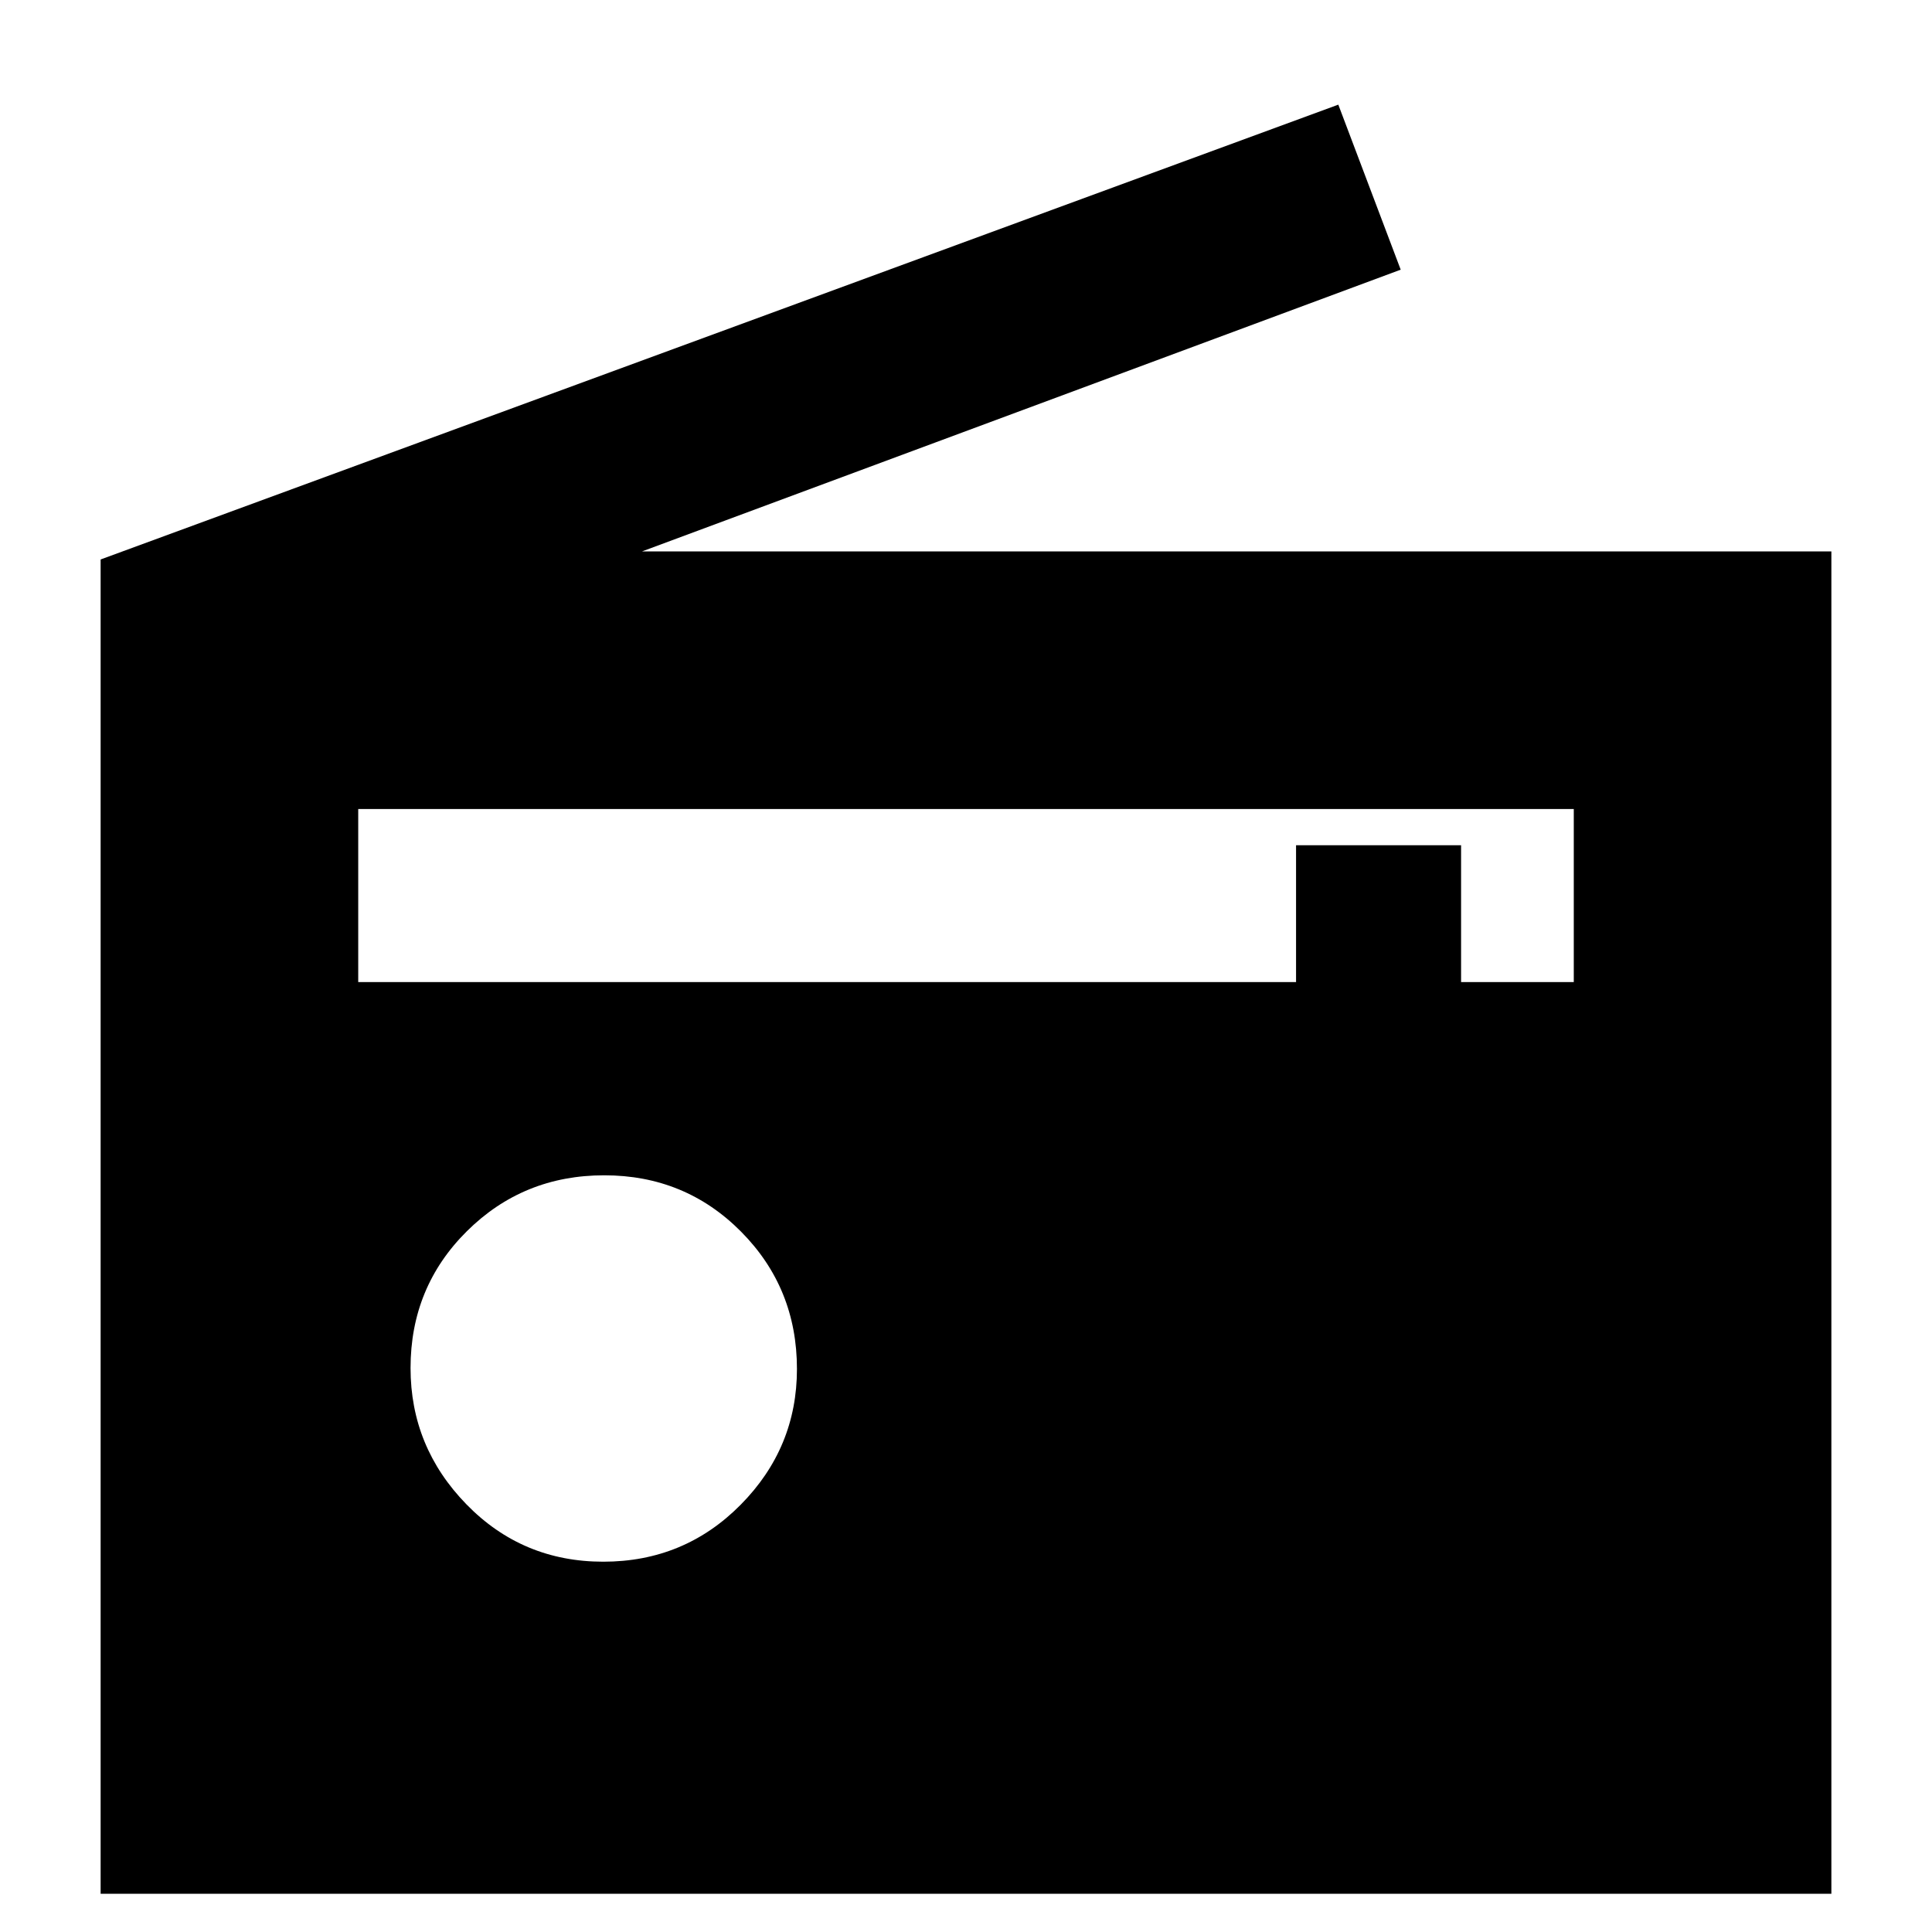 <svg xmlns="http://www.w3.org/2000/svg" height="20" viewBox="0 -960 960 960" width="20"><path d="M50-19v-663l615-226 31 82-377 140h591v667H50Zm249.77-165Q340-184 368-212.27q28-28.28 28-67.5Q396-320 368.23-348q-27.78-28-68-28Q260-376 232-348.23q-28 27.78-28 68 0 39.23 27.77 67.73 27.78 28.5 68 28.5ZM178-472h466v-68h82v68h56v-86H178v86Z"/></svg>